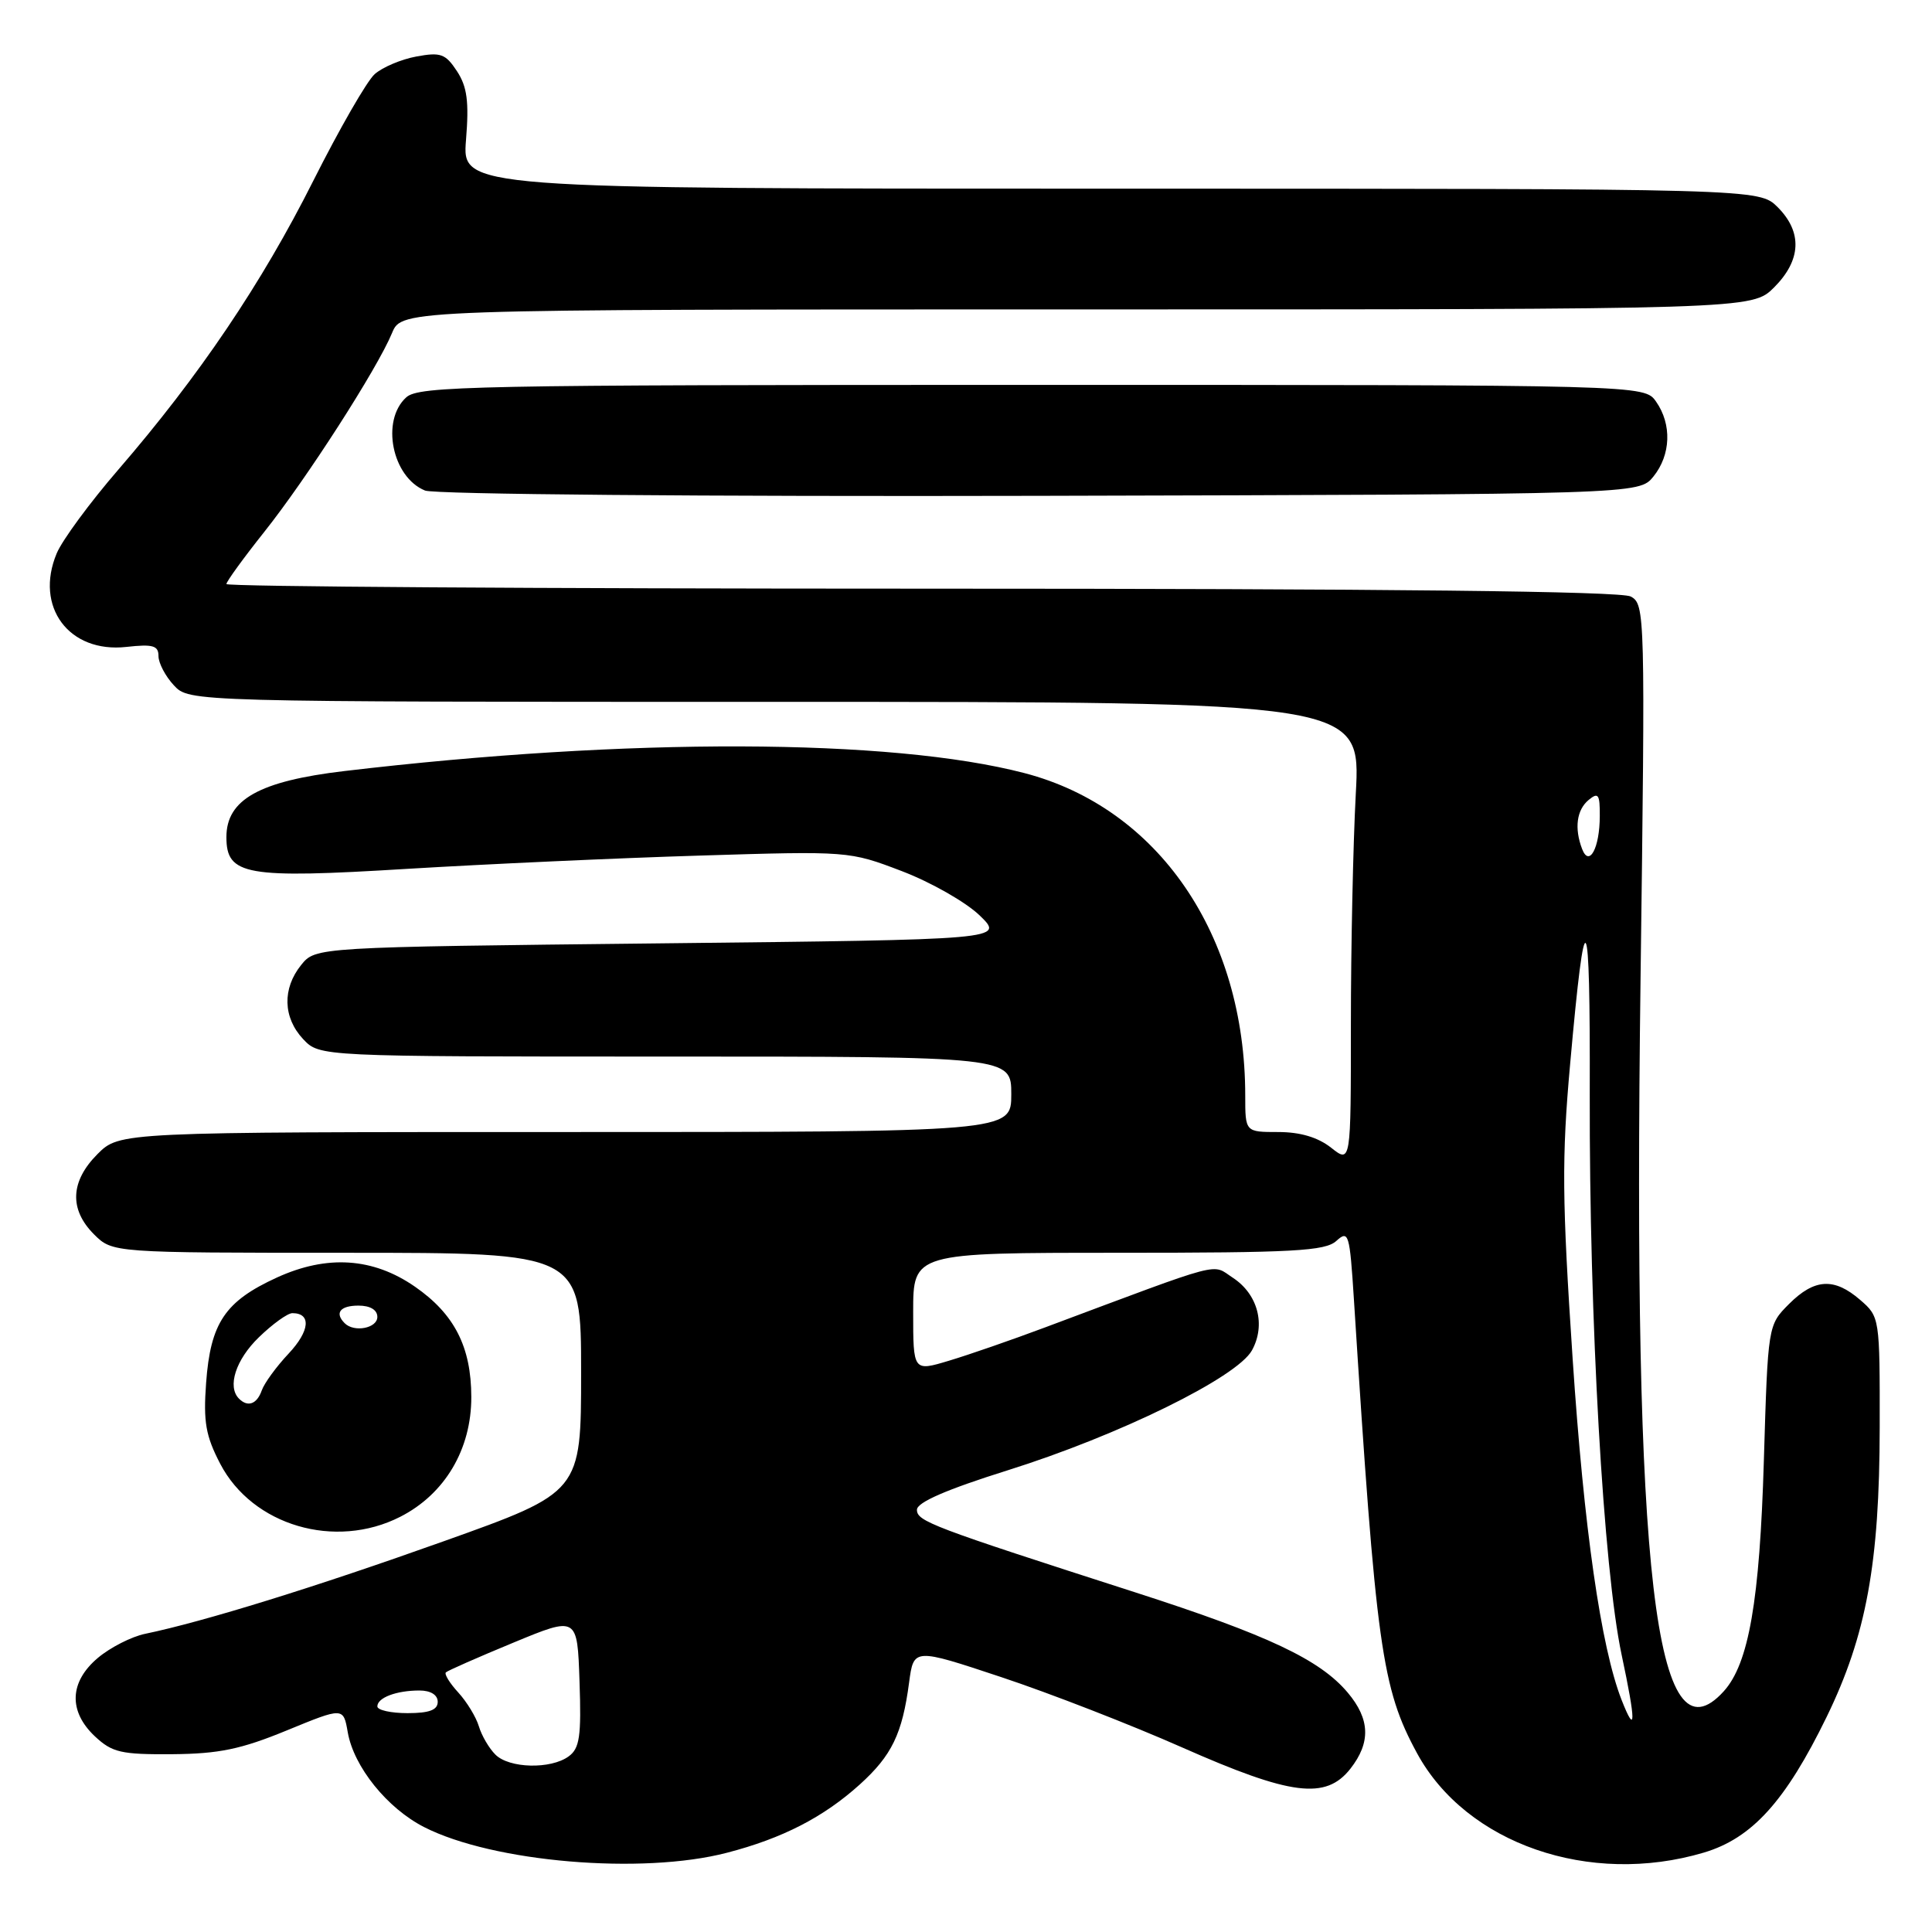 <?xml version="1.0" encoding="UTF-8" standalone="no"?>
<!DOCTYPE svg PUBLIC "-//W3C//DTD SVG 1.1//EN" "http://www.w3.org/Graphics/SVG/1.1/DTD/svg11.dtd" >
<svg xmlns="http://www.w3.org/2000/svg" xmlns:xlink="http://www.w3.org/1999/xlink" version="1.1" viewBox="0 0 256 256">
 <g >
 <path fill="currentColor"
d=" M 96.32 245.50 C 103.69 243.59 109.12 240.79 113.93 236.45 C 118.17 232.61 119.56 229.75 120.46 222.94 C 121.07 218.37 121.07 218.37 132.68 222.23 C 139.07 224.35 149.85 228.54 156.63 231.54 C 171.07 237.93 175.67 238.51 178.93 234.37 C 181.65 230.90 181.55 227.80 178.58 224.28 C 174.90 219.91 168.04 216.67 150.50 211.02 C 123.33 202.28 121.50 201.58 121.50 200.05 C 121.50 199.07 125.41 197.37 133.50 194.83 C 148.26 190.20 163.91 182.51 165.89 178.93 C 167.75 175.55 166.68 171.49 163.36 169.31 C 160.47 167.43 162.63 166.86 138.50 175.88 C 134.10 177.53 128.36 179.52 125.75 180.30 C 121.00 181.73 121.00 181.73 121.00 173.86 C 121.00 166.00 121.00 166.00 148.17 166.00 C 171.43 166.00 175.59 165.77 177.07 164.43 C 178.70 162.96 178.84 163.43 179.40 172.18 C 182.33 218.29 183.08 223.70 187.77 232.32 C 194.29 244.31 210.63 249.97 225.76 245.48 C 232.15 243.58 236.59 238.68 242.04 227.50 C 247.29 216.71 249.05 207.17 249.07 189.17 C 249.09 174.60 249.07 174.48 246.49 172.25 C 243.04 169.26 240.43 169.41 237.05 172.79 C 234.26 175.59 234.26 175.59 233.72 193.54 C 233.17 212.13 231.72 220.44 228.41 224.10 C 219.31 234.15 216.35 208.77 217.38 129.79 C 218.01 81.21 217.98 80.06 216.08 79.04 C 214.77 78.34 184.02 78.00 122.07 78.00 C 71.43 78.00 30.00 77.73 30.00 77.39 C 30.00 77.06 32.25 73.96 35.00 70.50 C 40.62 63.44 49.99 48.86 51.95 44.12 C 53.24 41.00 53.24 41.00 142.70 41.00 C 232.15 41.00 232.15 41.00 235.08 38.08 C 238.68 34.47 238.85 30.76 235.55 27.45 C 233.09 25.00 233.09 25.00 147.16 25.00 C 61.23 25.00 61.23 25.00 61.75 18.53 C 62.16 13.46 61.90 11.49 60.55 9.43 C 59.03 7.12 58.39 6.89 55.16 7.49 C 53.15 7.86 50.66 8.92 49.64 9.83 C 48.61 10.75 44.95 17.12 41.49 24.00 C 34.68 37.55 26.40 49.82 15.67 62.24 C 11.91 66.59 8.24 71.58 7.51 73.33 C 4.55 80.41 9.14 86.57 16.75 85.72 C 20.26 85.33 21.00 85.54 21.00 86.93 C 21.00 87.86 21.92 89.61 23.04 90.81 C 25.08 93.00 25.08 93.00 102.69 93.00 C 180.31 93.00 180.31 93.00 179.65 105.16 C 179.29 111.84 179.00 125.60 179.00 135.73 C 179.00 154.15 179.00 154.15 176.37 152.07 C 174.61 150.69 172.27 150.00 169.37 150.00 C 165.00 150.00 165.00 150.00 165.00 145.18 C 165.00 123.88 153.50 107.07 135.75 102.44 C 118.03 97.82 83.21 97.72 45.62 102.17 C 34.36 103.50 30.00 105.95 30.00 110.92 C 30.00 115.99 32.54 116.44 53.91 115.13 C 64.36 114.50 81.81 113.70 92.70 113.37 C 112.43 112.76 112.53 112.77 119.50 115.43 C 123.35 116.90 127.99 119.54 129.81 121.30 C 133.11 124.50 133.11 124.50 87.47 125.00 C 41.82 125.50 41.82 125.50 39.91 127.86 C 37.39 130.98 37.49 134.83 40.17 137.69 C 42.35 140.00 42.35 140.00 88.17 140.00 C 134.00 140.00 134.00 140.00 134.00 145.00 C 134.00 150.00 134.00 150.00 74.92 150.00 C 15.85 150.00 15.85 150.00 12.92 152.92 C 9.32 156.53 9.15 160.24 12.45 163.55 C 14.91 166.00 14.91 166.00 45.95 166.00 C 77.00 166.00 77.00 166.00 77.00 181.86 C 77.00 197.73 77.00 197.73 58.75 204.24 C 41.78 210.30 27.03 214.87 19.23 216.49 C 17.43 216.86 14.61 218.30 12.98 219.67 C 9.19 222.86 9.04 226.75 12.58 230.08 C 14.87 232.22 16.05 232.49 22.83 232.44 C 29.01 232.39 31.95 231.78 38.00 229.29 C 45.50 226.21 45.50 226.21 46.08 229.54 C 46.88 234.11 51.30 239.60 56.20 242.10 C 65.33 246.76 85.07 248.43 96.32 245.50 Z  M 53.04 200.98 C 58.95 197.97 62.47 192.03 62.45 185.10 C 62.44 178.47 60.21 174.11 54.98 170.49 C 49.43 166.64 43.34 166.24 36.69 169.28 C 29.81 172.43 27.89 175.29 27.31 183.25 C 26.93 188.42 27.26 190.27 29.18 193.96 C 33.45 202.15 44.41 205.38 53.04 200.98 Z  M 219.09 63.14 C 221.40 60.28 221.55 56.23 219.44 53.22 C 217.89 51.00 217.89 51.00 136.77 51.00 C 62.70 51.00 55.50 51.14 53.83 52.65 C 50.44 55.72 51.95 63.23 56.32 65.00 C 57.54 65.50 93.30 65.81 137.84 65.70 C 217.18 65.50 217.18 65.50 219.09 63.14 Z  M 65.64 232.49 C 64.81 231.67 63.82 229.98 63.45 228.74 C 63.08 227.51 61.85 225.49 60.71 224.25 C 59.58 223.02 58.85 221.82 59.08 221.60 C 59.31 221.37 63.33 219.60 68.00 217.67 C 76.50 214.15 76.50 214.15 76.79 222.81 C 77.04 230.08 76.81 231.67 75.35 232.73 C 72.98 234.46 67.47 234.33 65.64 232.49 Z  M 214.87 225.25 C 212.13 218.25 209.88 202.54 208.38 180.00 C 206.98 158.95 206.93 153.46 208.05 141.00 C 210.06 118.48 210.72 119.49 210.65 145.00 C 210.58 174.88 212.46 207.90 214.87 219.25 C 216.78 228.21 216.78 230.12 214.87 225.25 Z  M 50.00 226.11 C 50.00 224.95 52.52 224.00 55.58 224.00 C 57.06 224.00 58.00 224.58 58.00 225.50 C 58.00 226.58 56.89 227.00 54.00 227.00 C 51.80 227.00 50.00 226.60 50.00 226.11 Z  M 209.64 112.50 C 208.59 109.76 208.91 107.32 210.50 106.00 C 211.78 104.94 212.00 105.24 211.98 108.13 C 211.97 112.37 210.58 114.95 209.64 112.50 Z  M 31.67 185.33 C 30.08 183.75 31.24 180.16 34.30 177.20 C 36.11 175.44 38.11 174.00 38.74 174.00 C 41.27 174.00 41.06 176.35 38.26 179.34 C 36.62 181.08 35.01 183.29 34.68 184.25 C 34.04 186.06 32.83 186.50 31.67 185.33 Z  M 45.67 175.33 C 44.31 173.97 45.07 173.00 47.50 173.00 C 49.06 173.00 50.00 173.57 50.00 174.50 C 50.00 176.00 46.92 176.59 45.67 175.33 Z "/>
</g>
</svg>